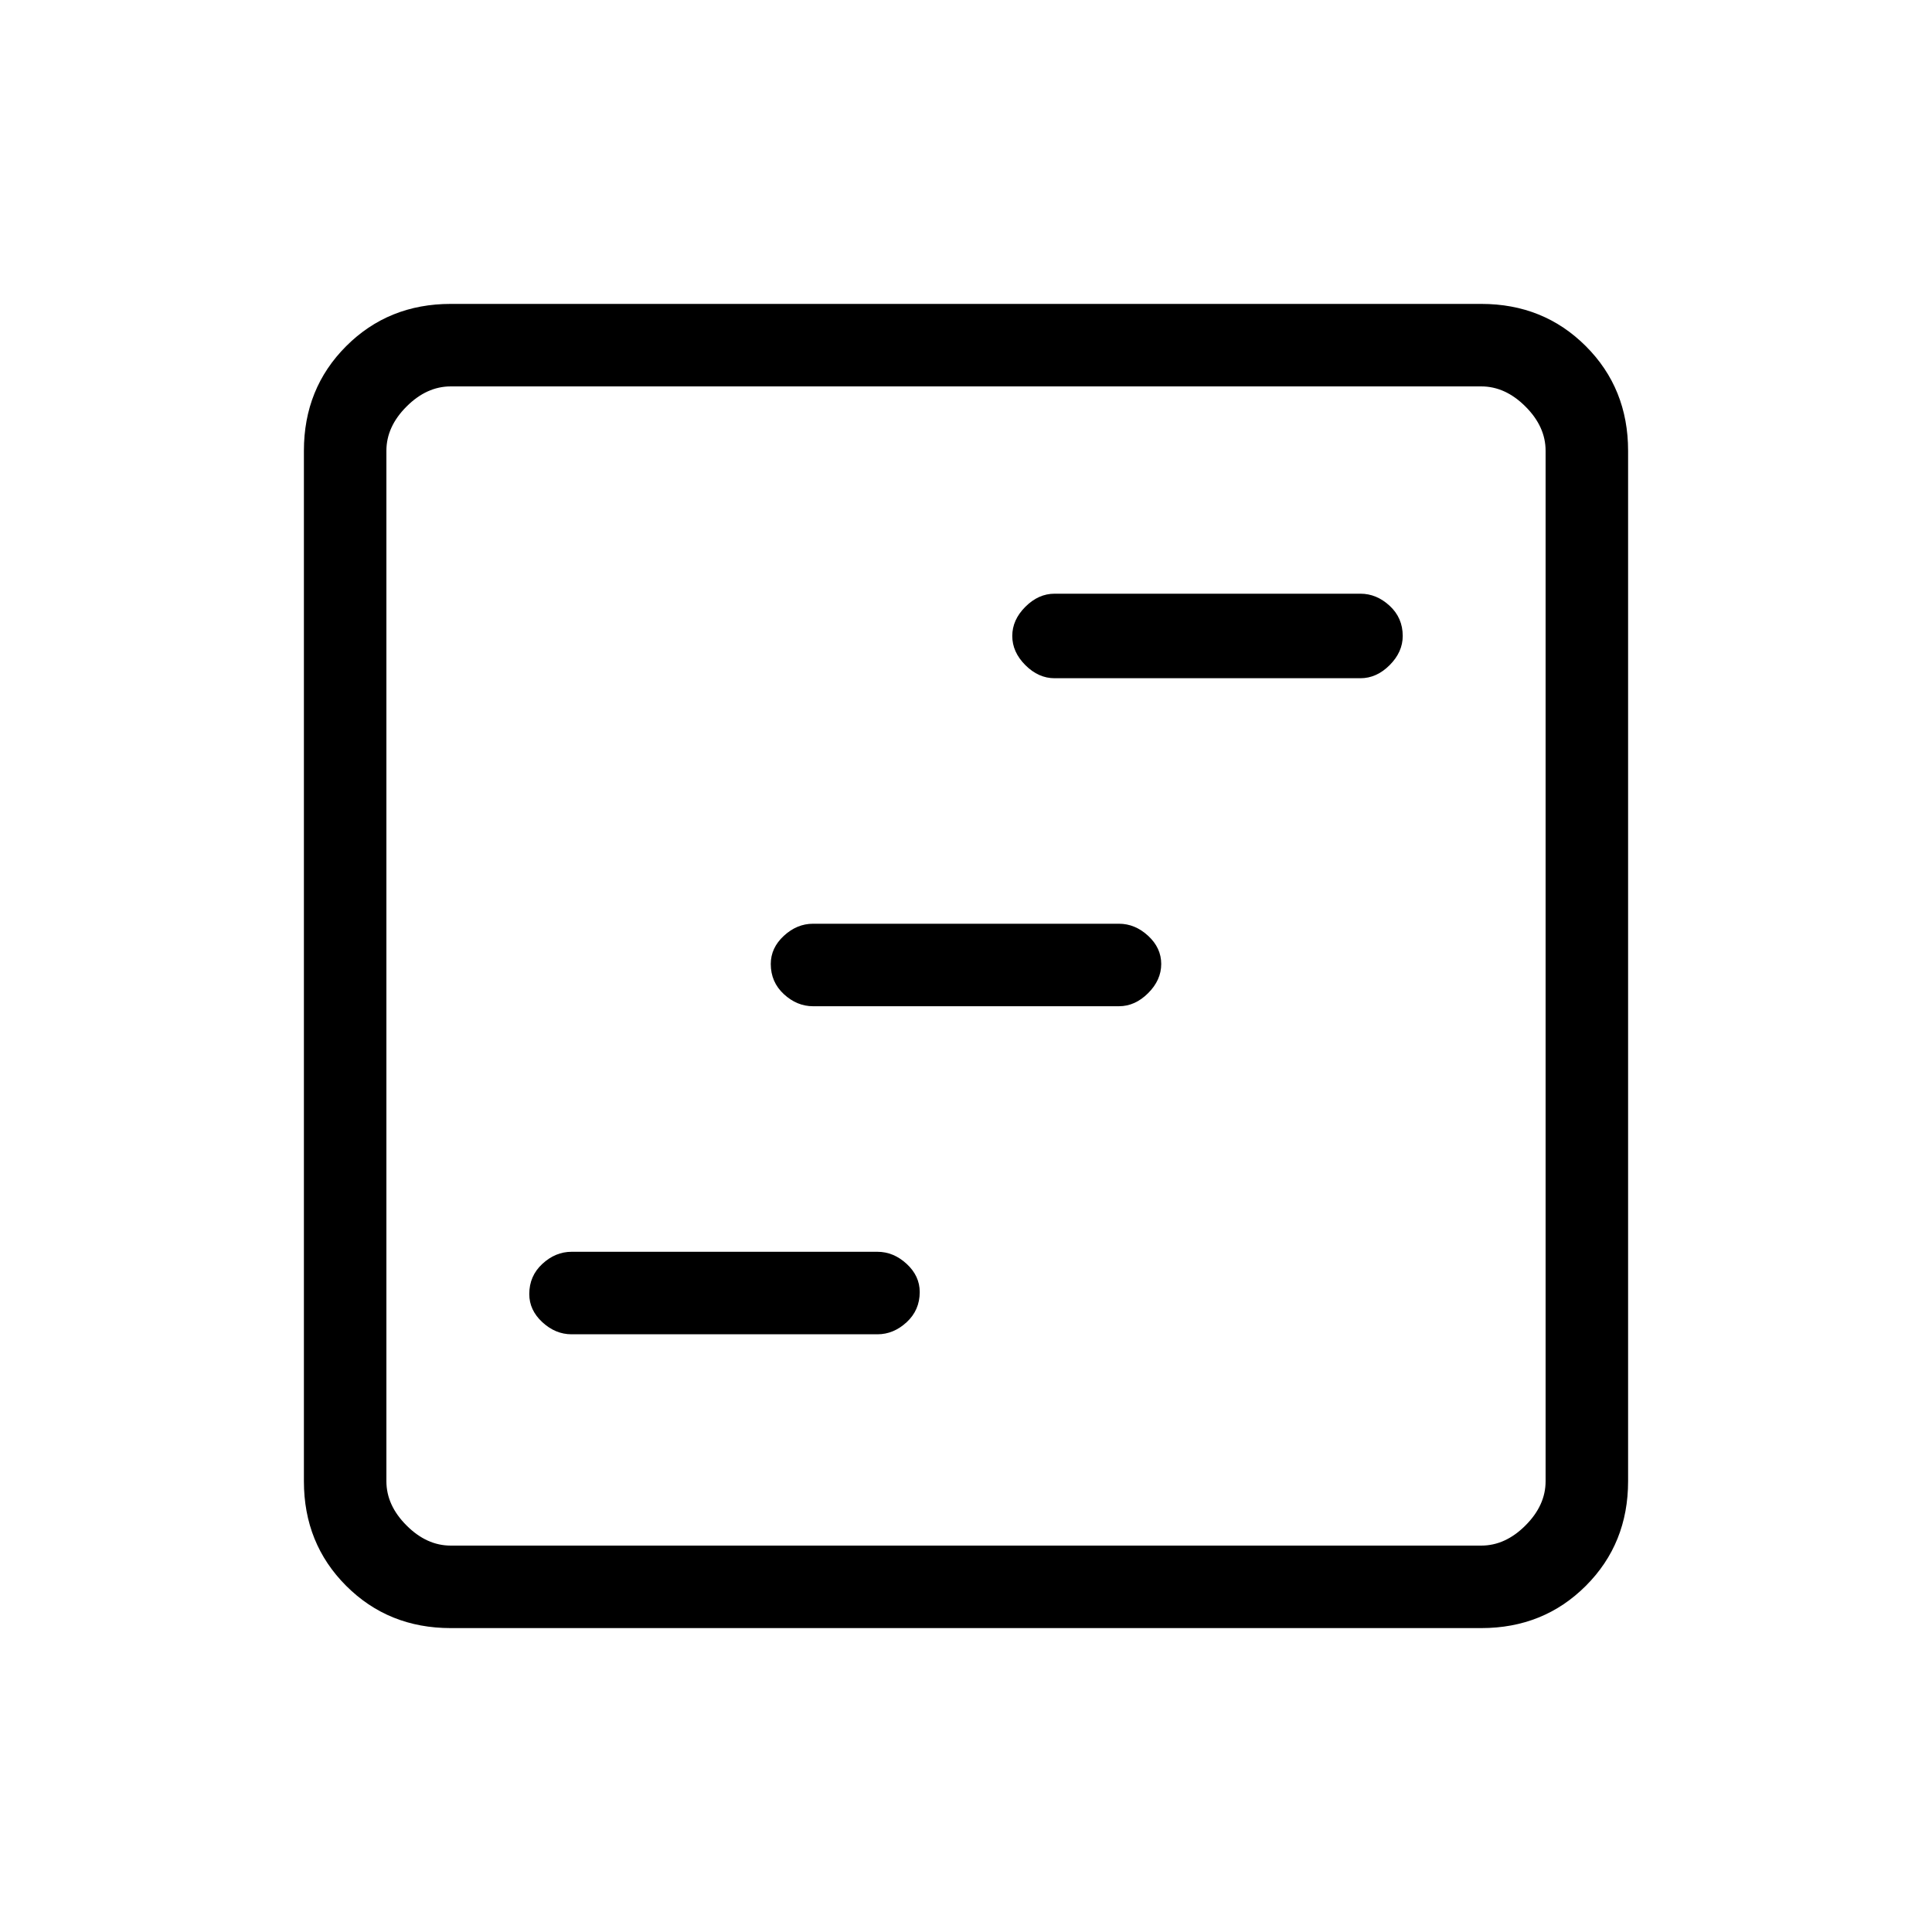 <svg xmlns="http://www.w3.org/2000/svg" height="40" width="40"><path d="M11.833 27.625h6.334q.333 0 .604-.25.271-.25.271-.625 0-.333-.271-.583-.271-.25-.604-.25h-6.334q-.333 0-.604.25-.271.25-.271.625 0 .333.271.583.271.25.604.25Zm10-13.583h6.334q.333 0 .604-.271.271-.271.271-.604 0-.375-.271-.625t-.604-.25h-6.334q-.333 0-.604.271-.271.27-.271.604 0 .333.271.604.271.271.604.271Zm-5 6.791h6.334q.333 0 .604-.271.271-.27.271-.604 0-.333-.271-.583-.271-.25-.604-.25h-6.334q-.333 0-.604.25-.271.25-.271.583 0 .375.271.625t.604.25Zm-7.5 12.875q-1.291 0-2.166-.875t-.875-2.166V9.333q0-1.291.875-2.166t2.166-.875h21.334q1.291 0 2.166.875t.875 2.166v21.334q0 1.291-.875 2.166t-2.166.875Zm0-1.708h21.334q.5 0 .916-.417.417-.416.417-.916V9.333q0-.5-.417-.916Q31.167 8 30.667 8H9.333q-.5 0-.916.417Q8 8.833 8 9.333v21.334q0 .5.417.916.416.417.916.417ZM8 32V8v24Z"/></svg>